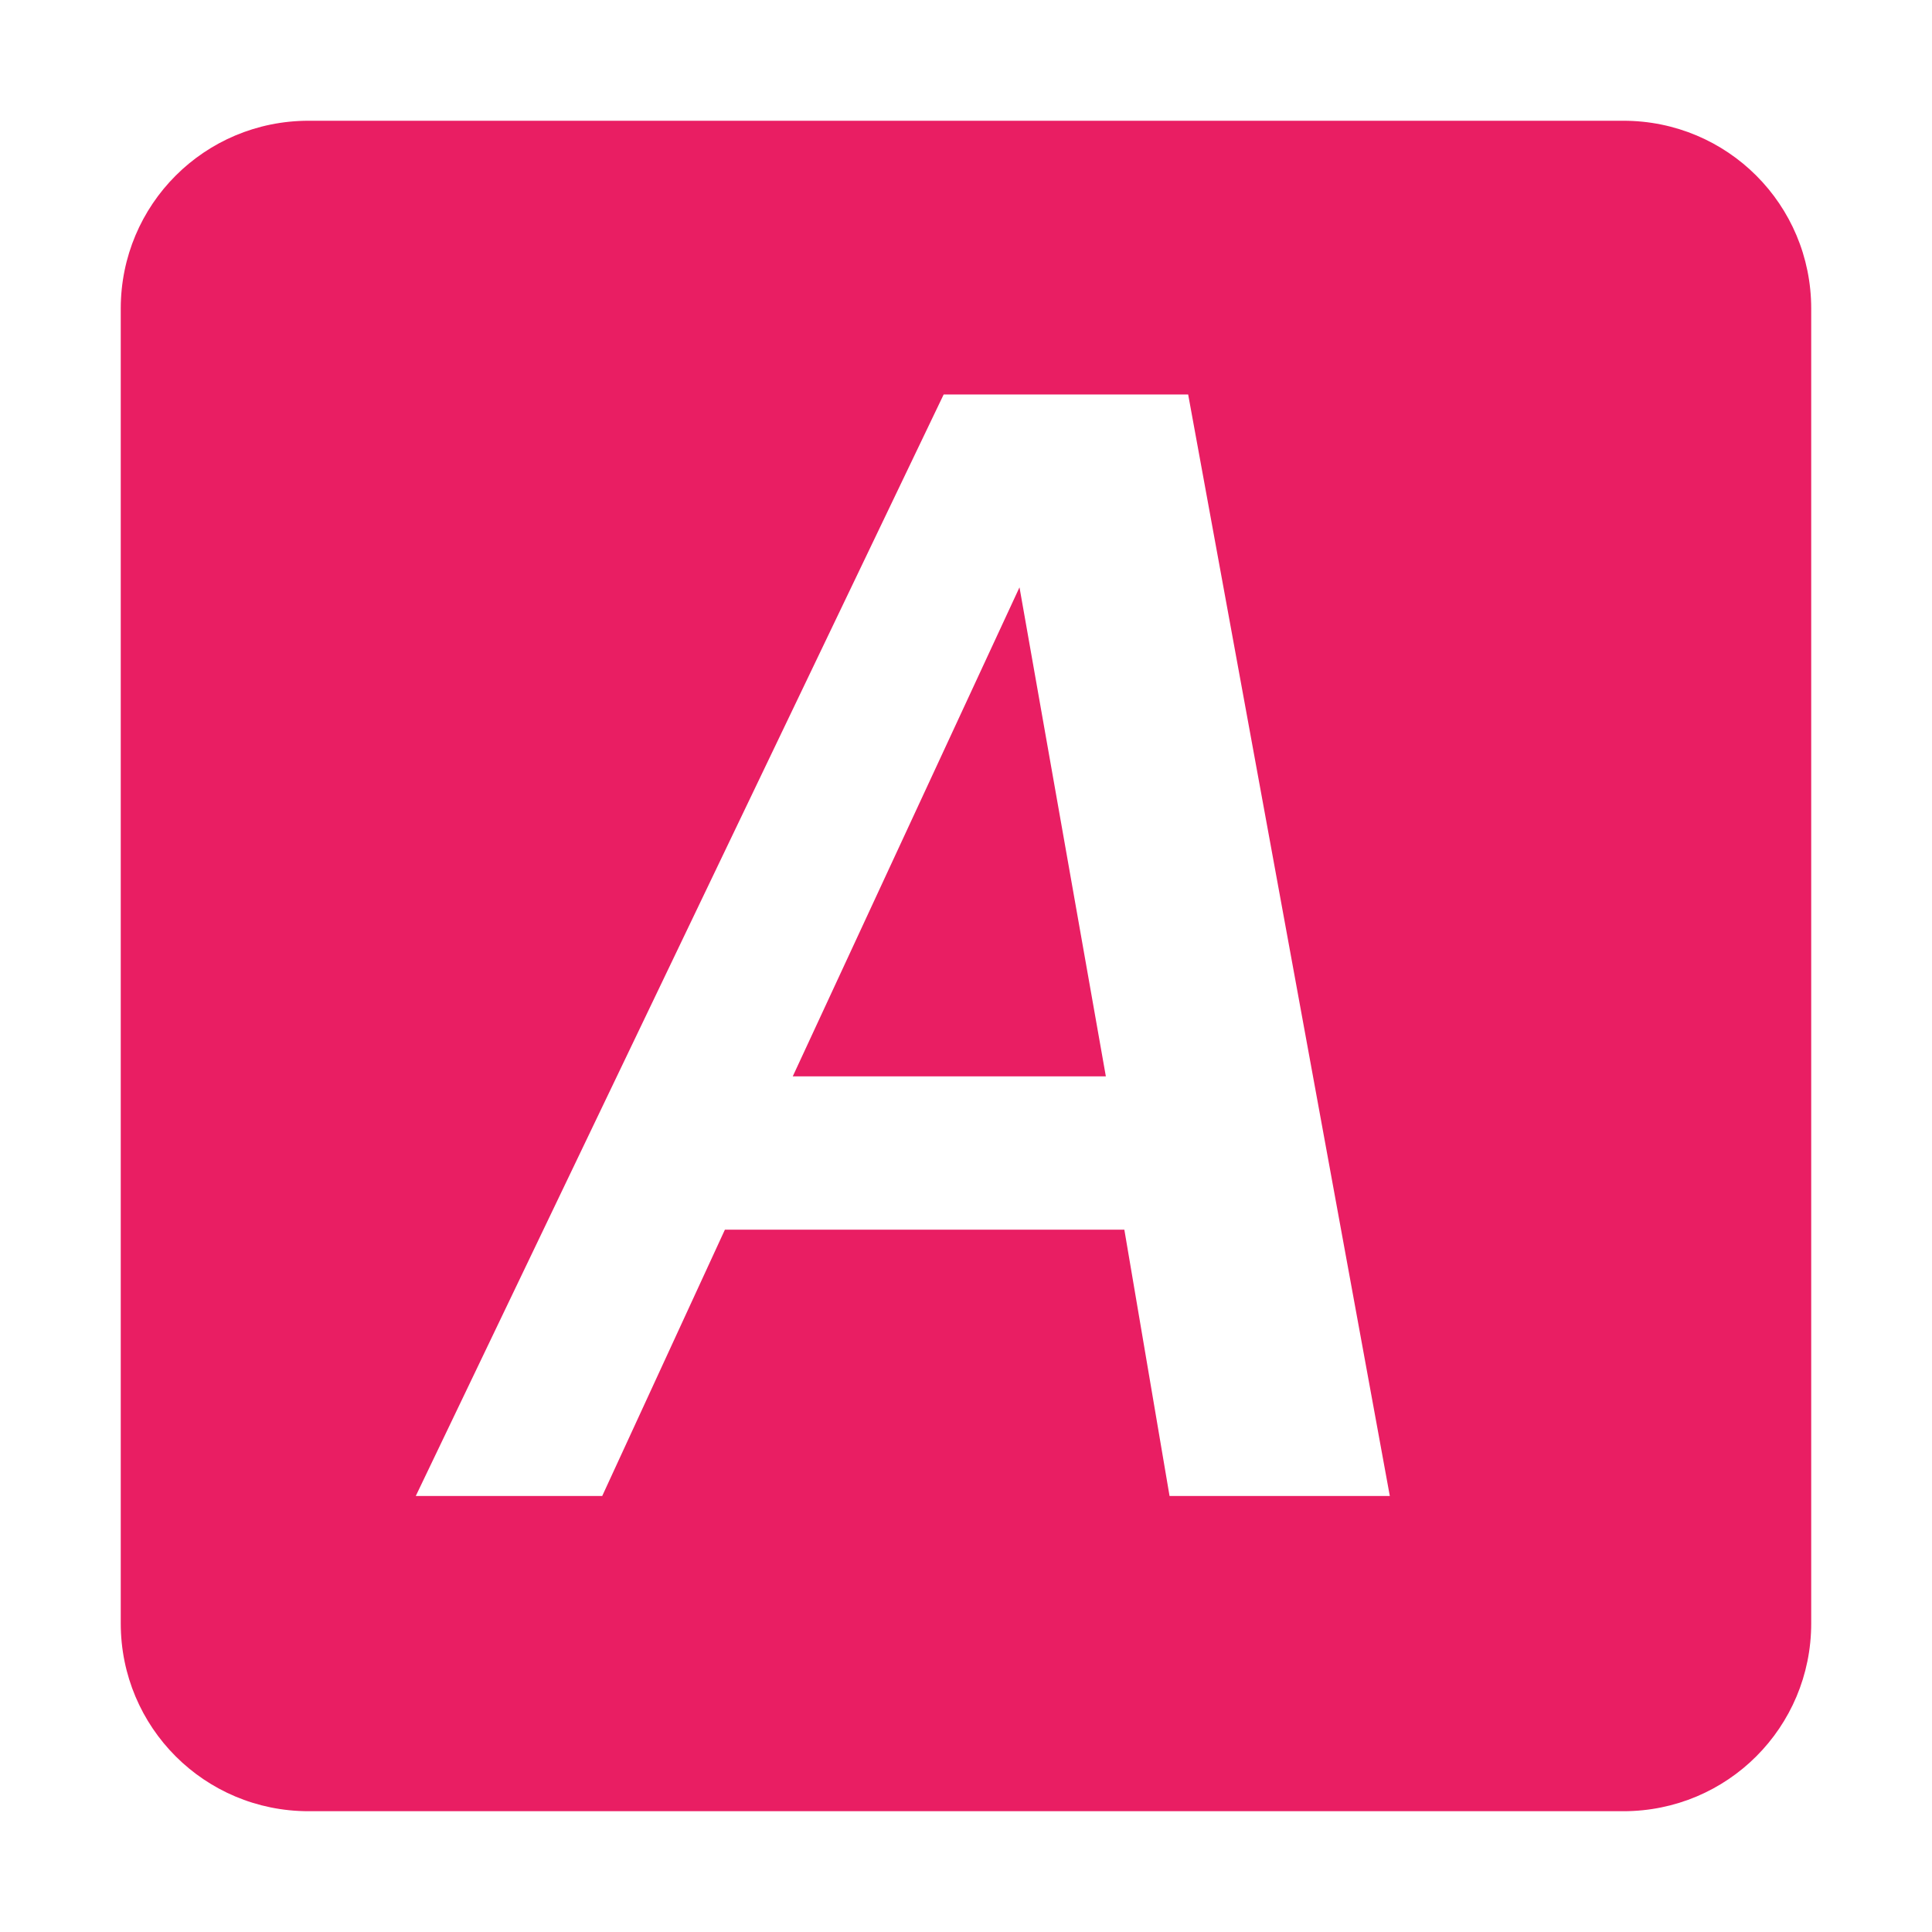 <svg xmlns="http://www.w3.org/2000/svg" viewBox="0 0 96 96" enable-background="new 0 0 96 96"><defs><filter color-interpolation-filters="sRGB"><feGaussianBlur stdDeviation="1.71"/></filter><linearGradient gradientUnits="userSpaceOnUse" y1="-22.713" x2="0" y2="62.786" gradientTransform="matrix(1.006 0 0-.994 9.91 69.42)"><stop/><stop offset="1" stop-opacity=".588"/></linearGradient></defs><path d="m15.334 6c-5.171 0-9.334 4.163-9.334 9.334v65.33c0 5.171 4.163 9.334 9.334 9.334h65.33c5.171 0 9.334-4.163 9.334-9.334v-65.33c0-5.171-4.163-9.334-9.334-9.334h-65.33m31.557 13.602h12.148l10.02 54.732h-10.945l-2.246-13.232h-19.848l-6.096 13.232h-9.264l26.23-54.732m3.768 9.582l-11.266 24.299h15.557l-4.291-24.299" fill="#E91E63"/></svg>